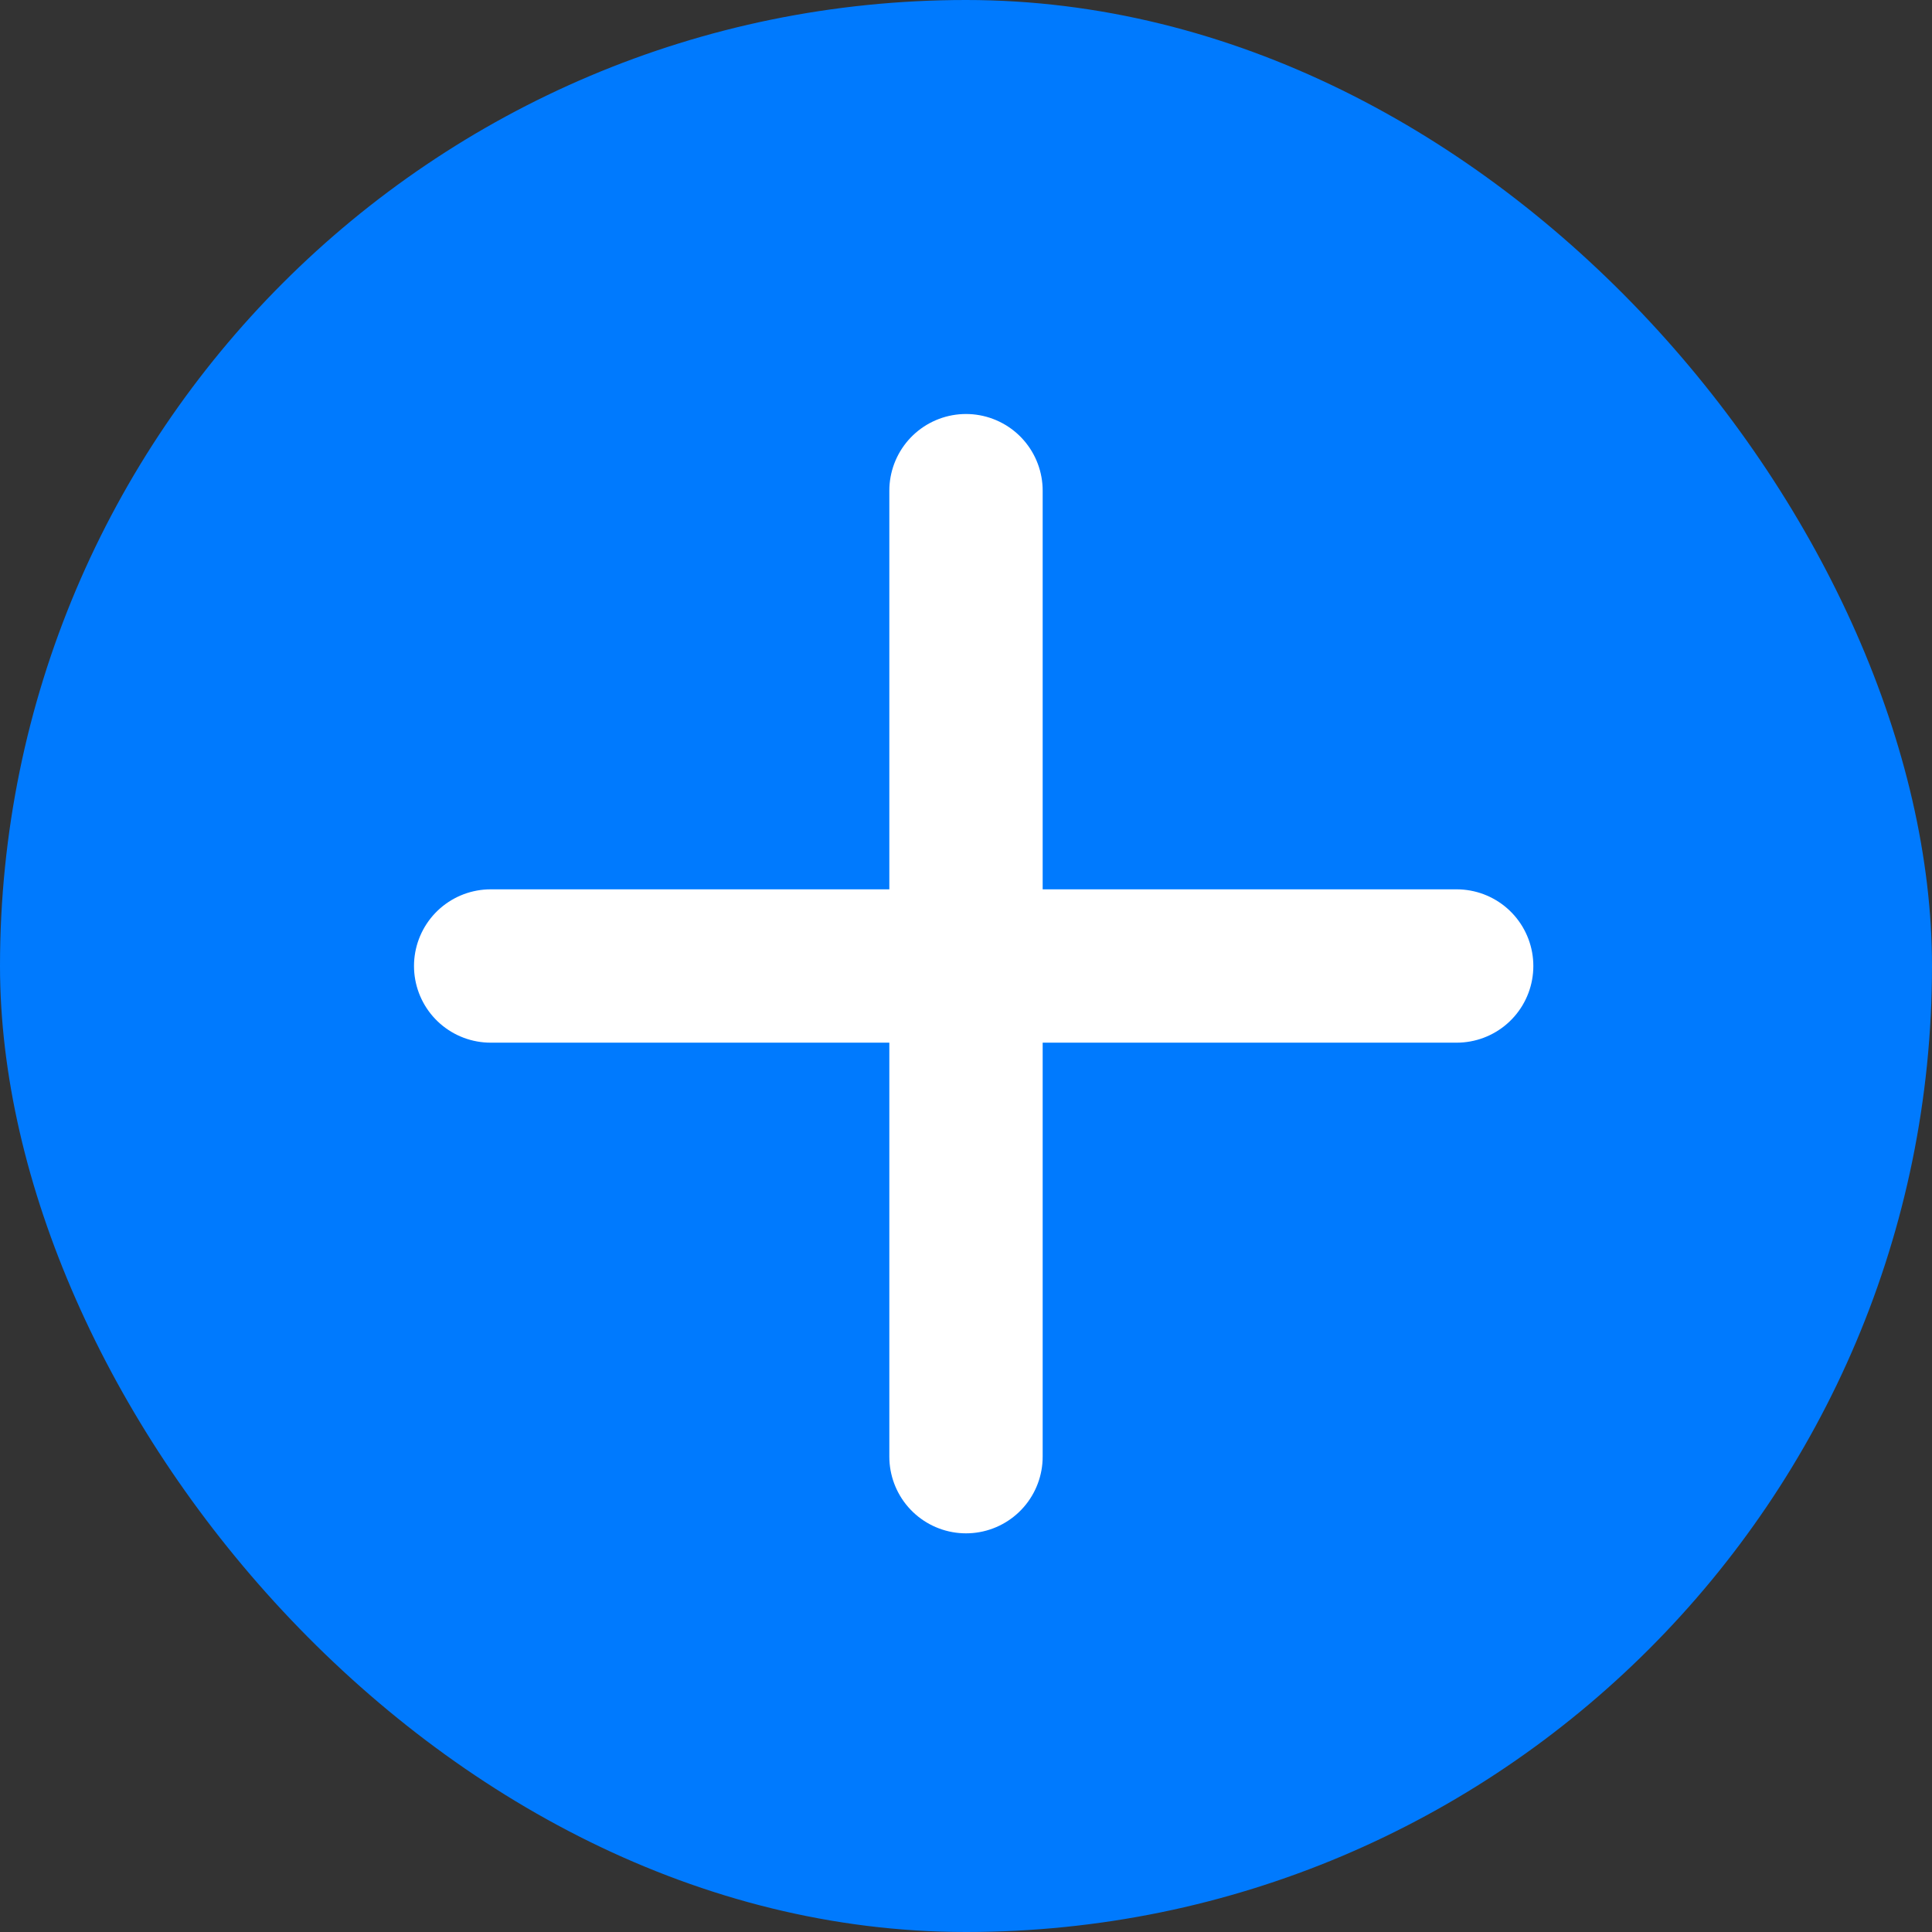 <svg width="126" height="126" viewBox="0 0 126 126" fill="none" xmlns="http://www.w3.org/2000/svg">
<rect x="0" y="0" width="126" height="126" fill="#333333" stroke="none"/>
<rect width="126" height="126" rx="63" fill="#007AFE"/>
<path d="M63 32L63 95" stroke="white" stroke-width="10" stroke-linecap="round"/>
<path d="M32 63H95" stroke="white" stroke-width="10" stroke-linecap="round"/>
</svg>
